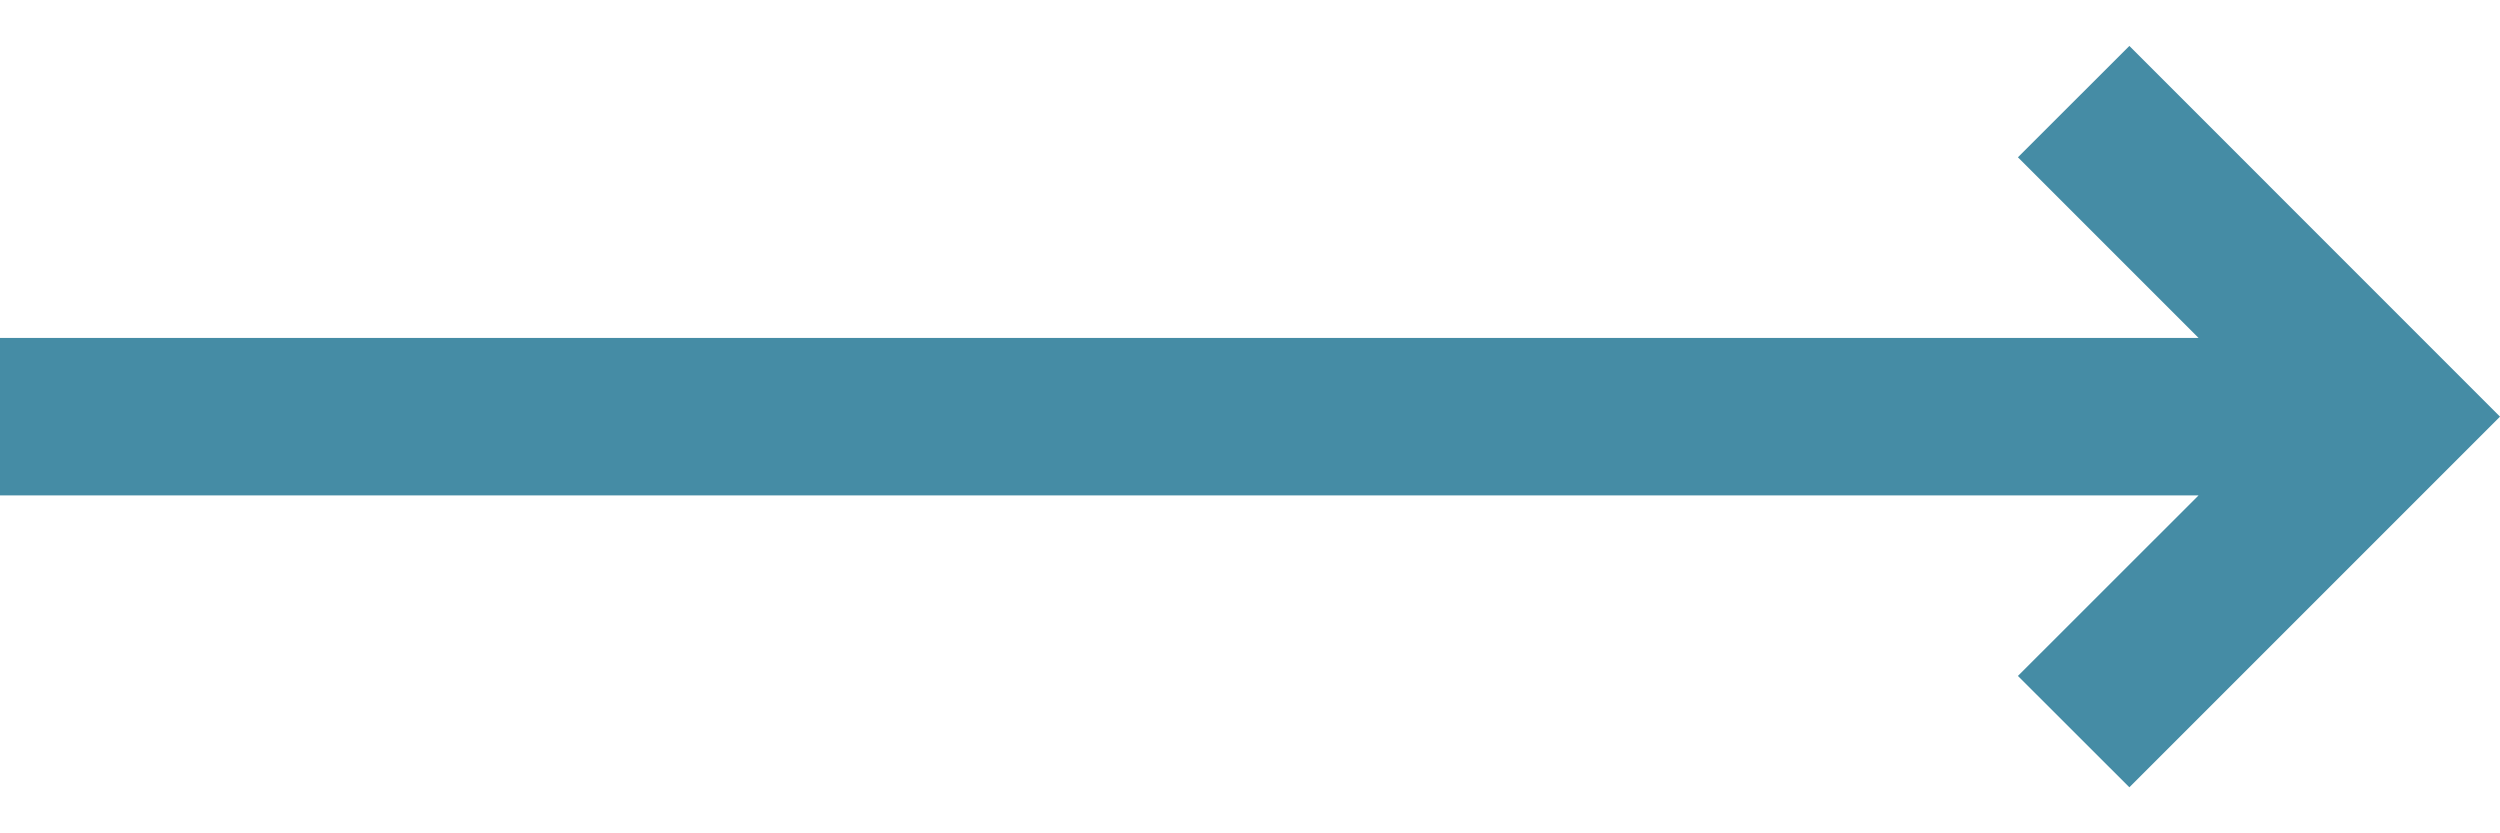 <svg width="24" height="8" viewBox="0 0 24 8" fill="none" xmlns="http://www.w3.org/2000/svg">
<path d="M20.442 0.441L19.372 1.51L21.106 3.244H0V4.756H21.106L19.372 6.489L20.442 7.558L24 4L20.442 0.441Z" fill="#458CA5"/>
</svg>